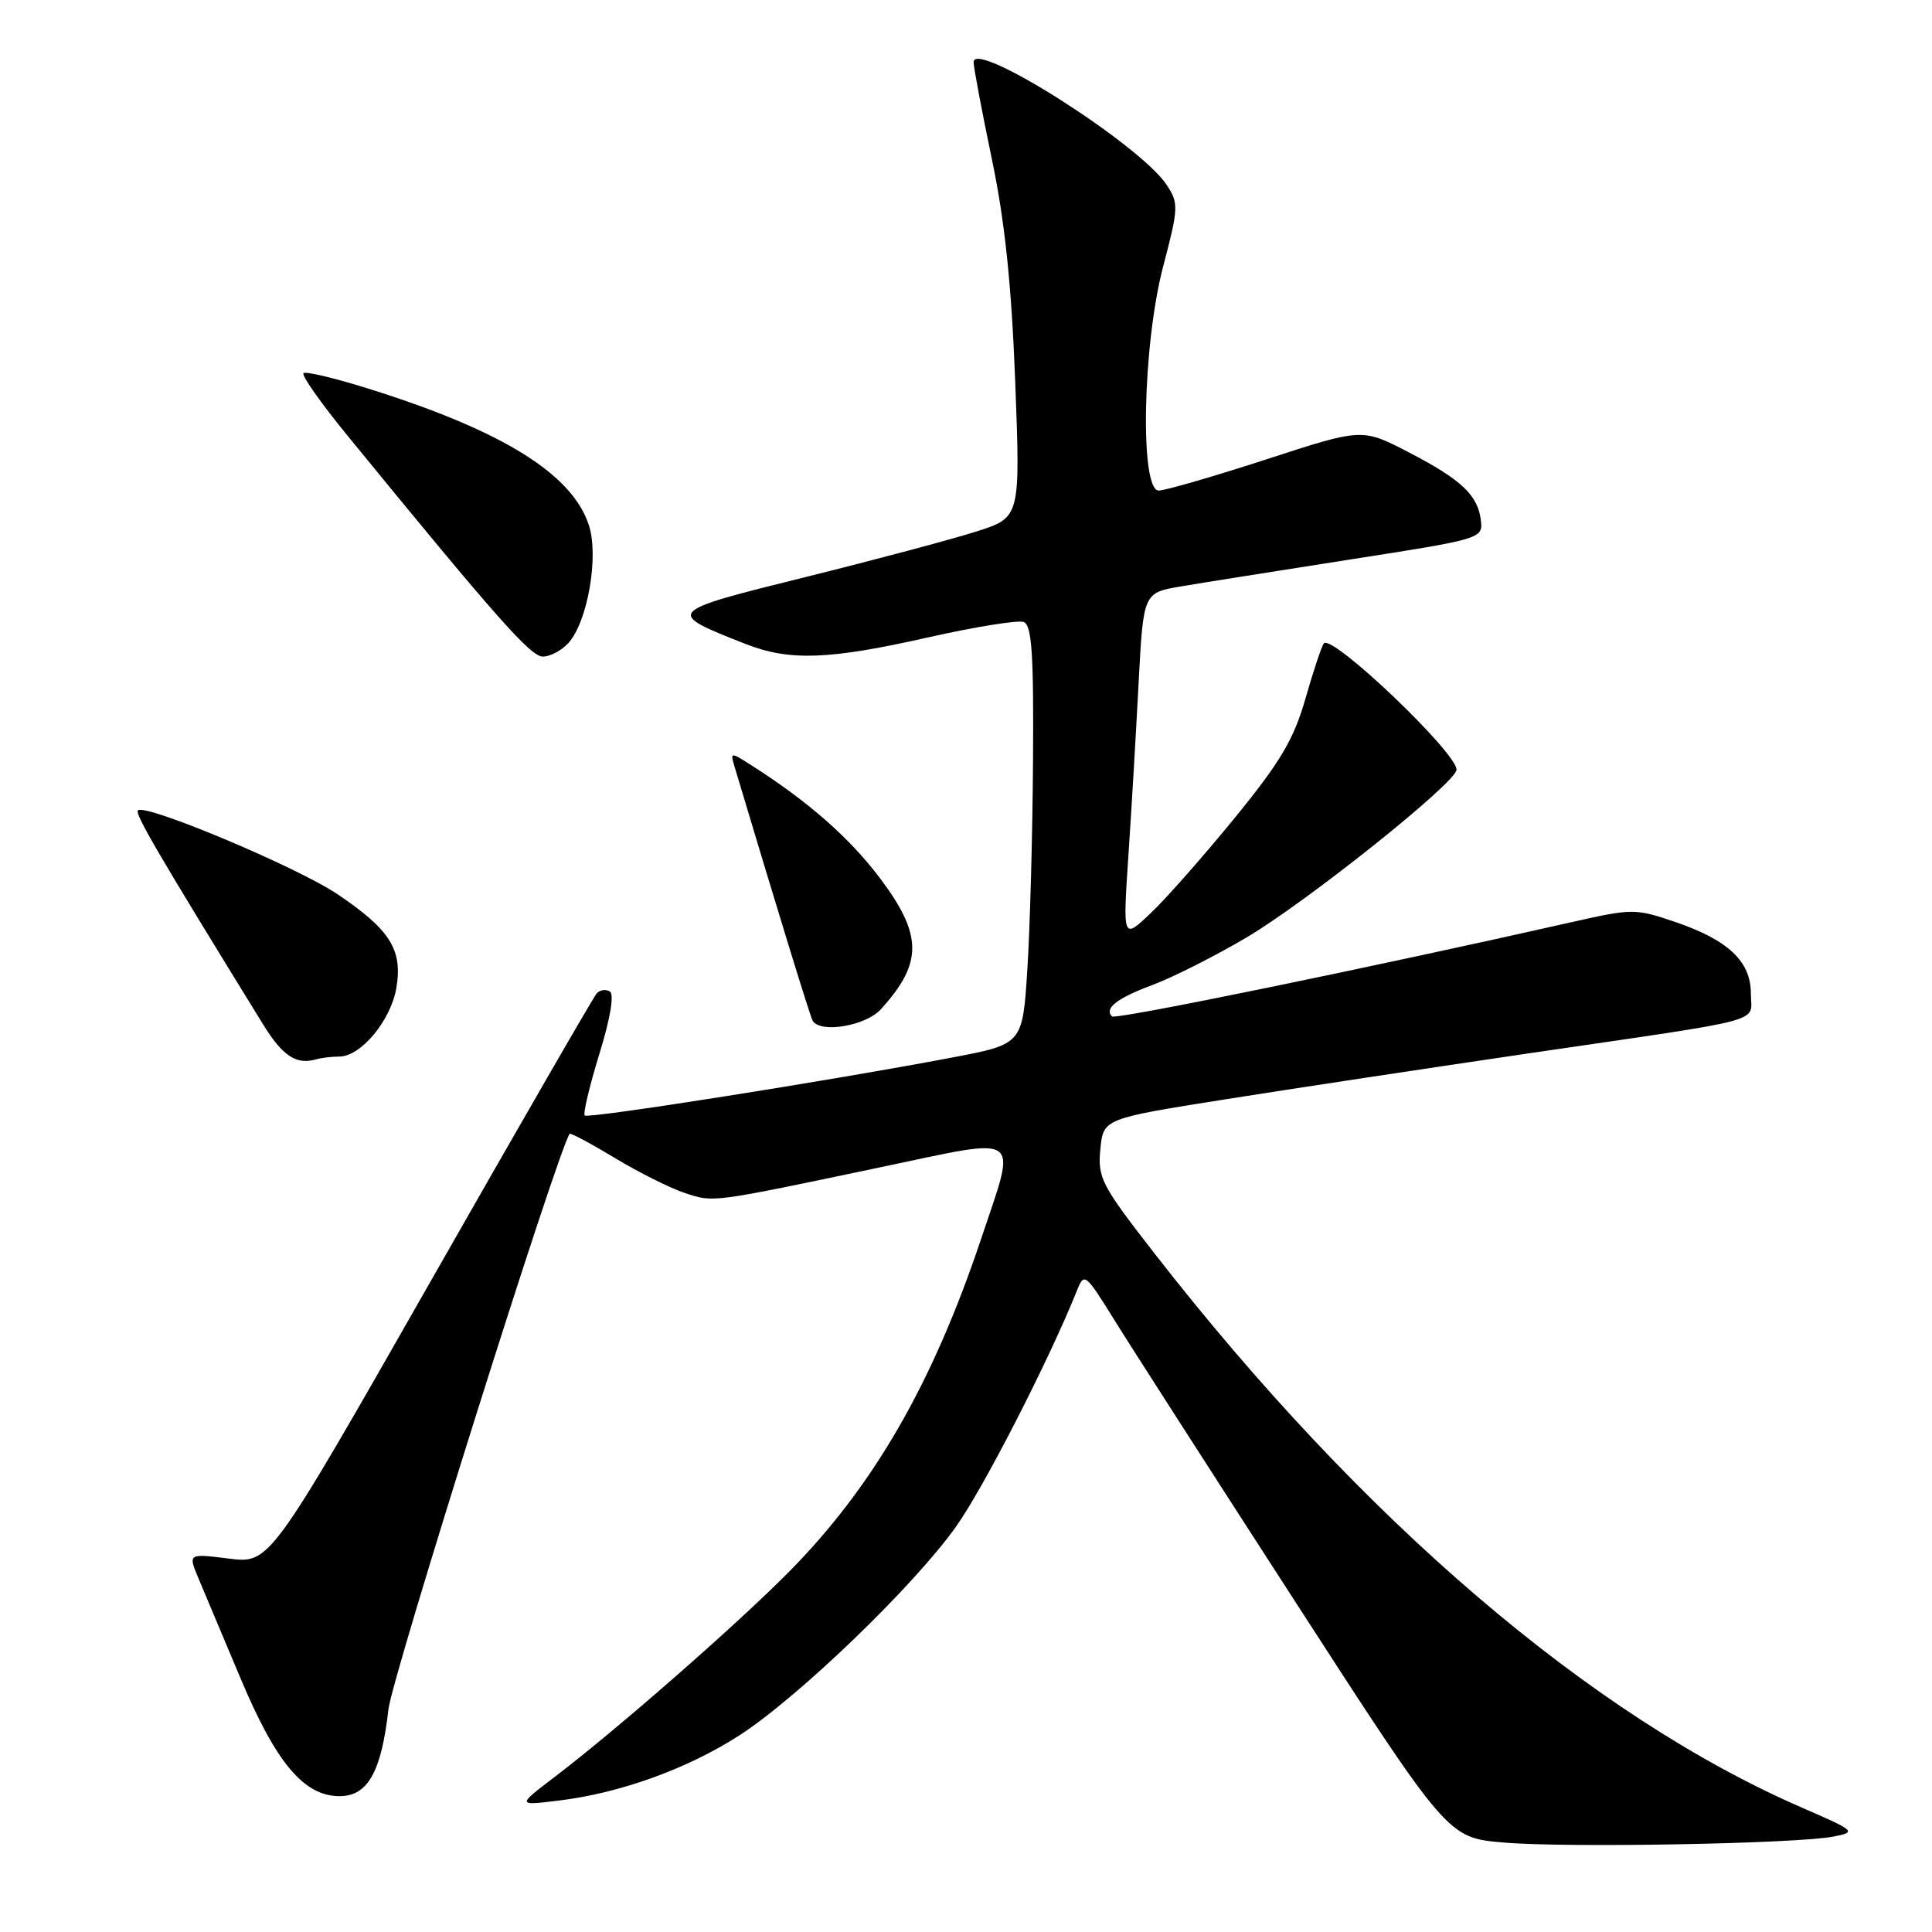 <?xml version="1.0" encoding="UTF-8" standalone="no"?>
<!DOCTYPE svg PUBLIC "-//W3C//DTD SVG 1.1//EN" "http://www.w3.org/Graphics/SVG/1.1/DTD/svg11.dtd" >
<svg xmlns="http://www.w3.org/2000/svg" xmlns:xlink="http://www.w3.org/1999/xlink" version="1.1" viewBox="0 0 256 256">
 <g >
 <path fill="currentColor"
d=" M 242.98 243.35 C 246.03 242.74 245.90 242.62 238.76 239.52 C 210.77 227.35 180.49 201.43 153.02 166.14 C 145.95 157.06 145.44 156.09 145.80 152.30 C 146.19 148.23 146.19 148.23 162.34 145.67 C 171.23 144.26 189.53 141.49 203.00 139.51 C 234.81 134.85 232.00 135.61 232.00 131.66 C 232.00 127.39 229.00 124.56 221.96 122.16 C 216.71 120.38 216.28 120.38 208.52 122.13 C 181.38 128.26 147.82 135.15 147.35 134.68 C 146.28 133.61 148.00 132.27 152.72 130.51 C 155.35 129.53 160.91 126.73 165.07 124.28 C 173.07 119.58 193.00 103.67 193.00 101.99 C 193.00 99.70 176.60 84.07 175.43 85.24 C 175.16 85.51 174.07 88.76 173.01 92.46 C 171.44 97.96 169.72 100.88 163.63 108.35 C 159.52 113.38 154.51 119.08 152.47 121.00 C 148.78 124.50 148.78 124.50 149.51 113.50 C 149.92 107.45 150.53 97.11 150.87 90.52 C 151.50 78.54 151.50 78.54 156.50 77.70 C 159.25 77.23 169.38 75.63 179.00 74.12 C 196.22 71.44 196.50 71.36 196.23 69.00 C 195.84 65.62 193.68 63.57 186.64 59.92 C 180.49 56.73 180.49 56.73 167.79 60.87 C 160.80 63.14 154.39 65.00 153.54 65.00 C 151.01 65.00 151.39 45.72 154.13 35.29 C 156.17 27.52 156.19 26.94 154.59 24.50 C 151.11 19.19 128.99 5.13 129.01 8.24 C 129.01 8.93 130.09 14.68 131.41 21.00 C 133.14 29.26 134.02 37.59 134.52 50.53 C 135.21 68.57 135.21 68.57 129.36 70.43 C 126.14 71.46 115.93 74.18 106.67 76.48 C 88.11 81.09 88.09 81.12 98.77 85.32 C 104.62 87.62 109.81 87.43 123.02 84.45 C 129.23 83.05 134.91 82.14 135.65 82.42 C 136.72 82.83 136.98 86.65 136.88 100.72 C 136.82 110.50 136.48 122.97 136.13 128.43 C 135.50 138.35 135.50 138.35 126.26 140.11 C 110.14 143.18 77.93 148.26 77.48 147.81 C 77.24 147.57 78.11 143.91 79.41 139.68 C 80.87 134.96 81.41 131.75 80.81 131.38 C 80.27 131.05 79.48 131.16 79.06 131.64 C 78.64 132.11 68.72 149.31 57.02 169.85 C 35.74 207.20 35.74 207.20 30.32 206.52 C 24.91 205.84 24.91 205.84 26.31 209.17 C 27.08 211.00 29.61 217.00 31.92 222.50 C 36.60 233.62 40.29 238.00 44.99 238.00 C 48.73 238.00 50.53 234.80 51.47 226.50 C 51.97 222.09 74.02 152.07 75.49 150.23 C 75.60 150.09 78.31 151.53 81.49 153.45 C 84.67 155.37 88.84 157.45 90.75 158.08 C 94.60 159.35 94.05 159.42 116.75 154.65 C 135.79 150.65 134.77 149.91 129.99 164.19 C 123.54 183.43 115.70 197.00 104.48 208.34 C 97.49 215.39 81.76 229.16 73.50 235.45 C 68.50 239.26 68.50 239.26 74.00 238.59 C 82.16 237.61 91.11 234.37 97.98 229.94 C 105.79 224.89 120.97 210.27 126.62 202.37 C 130.30 197.23 139.00 180.24 142.70 171.01 C 143.66 168.59 143.81 168.71 147.60 174.81 C 149.74 178.27 160.58 195.14 171.67 212.30 C 191.84 243.50 191.84 243.50 199.17 244.14 C 207.44 244.87 238.18 244.31 242.98 243.35 Z  M 44.95 140.00 C 47.82 140.00 51.78 135.23 52.52 130.91 C 53.37 125.85 51.72 123.21 44.74 118.50 C 39.42 114.91 19.24 106.43 18.28 107.38 C 17.83 107.83 20.95 113.16 34.85 135.72 C 37.42 139.90 39.25 141.12 41.83 140.38 C 42.56 140.17 43.97 140.00 44.95 140.00 Z  M 116.70 133.75 C 122.30 127.61 122.27 123.88 116.59 116.35 C 112.55 110.99 107.11 106.22 99.62 101.44 C 96.80 99.63 96.75 99.64 97.32 101.55 C 103.19 121.16 107.34 134.65 107.68 135.25 C 108.67 136.95 114.70 135.95 116.70 133.75 Z  M 75.31 85.21 C 77.88 82.37 79.38 73.68 78.02 69.56 C 75.79 62.80 66.62 57.10 49.11 51.59 C 44.50 50.13 40.49 49.17 40.21 49.45 C 39.93 49.74 42.56 53.46 46.05 57.73 C 65.84 81.94 70.31 87.00 71.93 87.00 C 72.90 87.00 74.42 86.19 75.31 85.21 Z "/>
</g>
</svg>